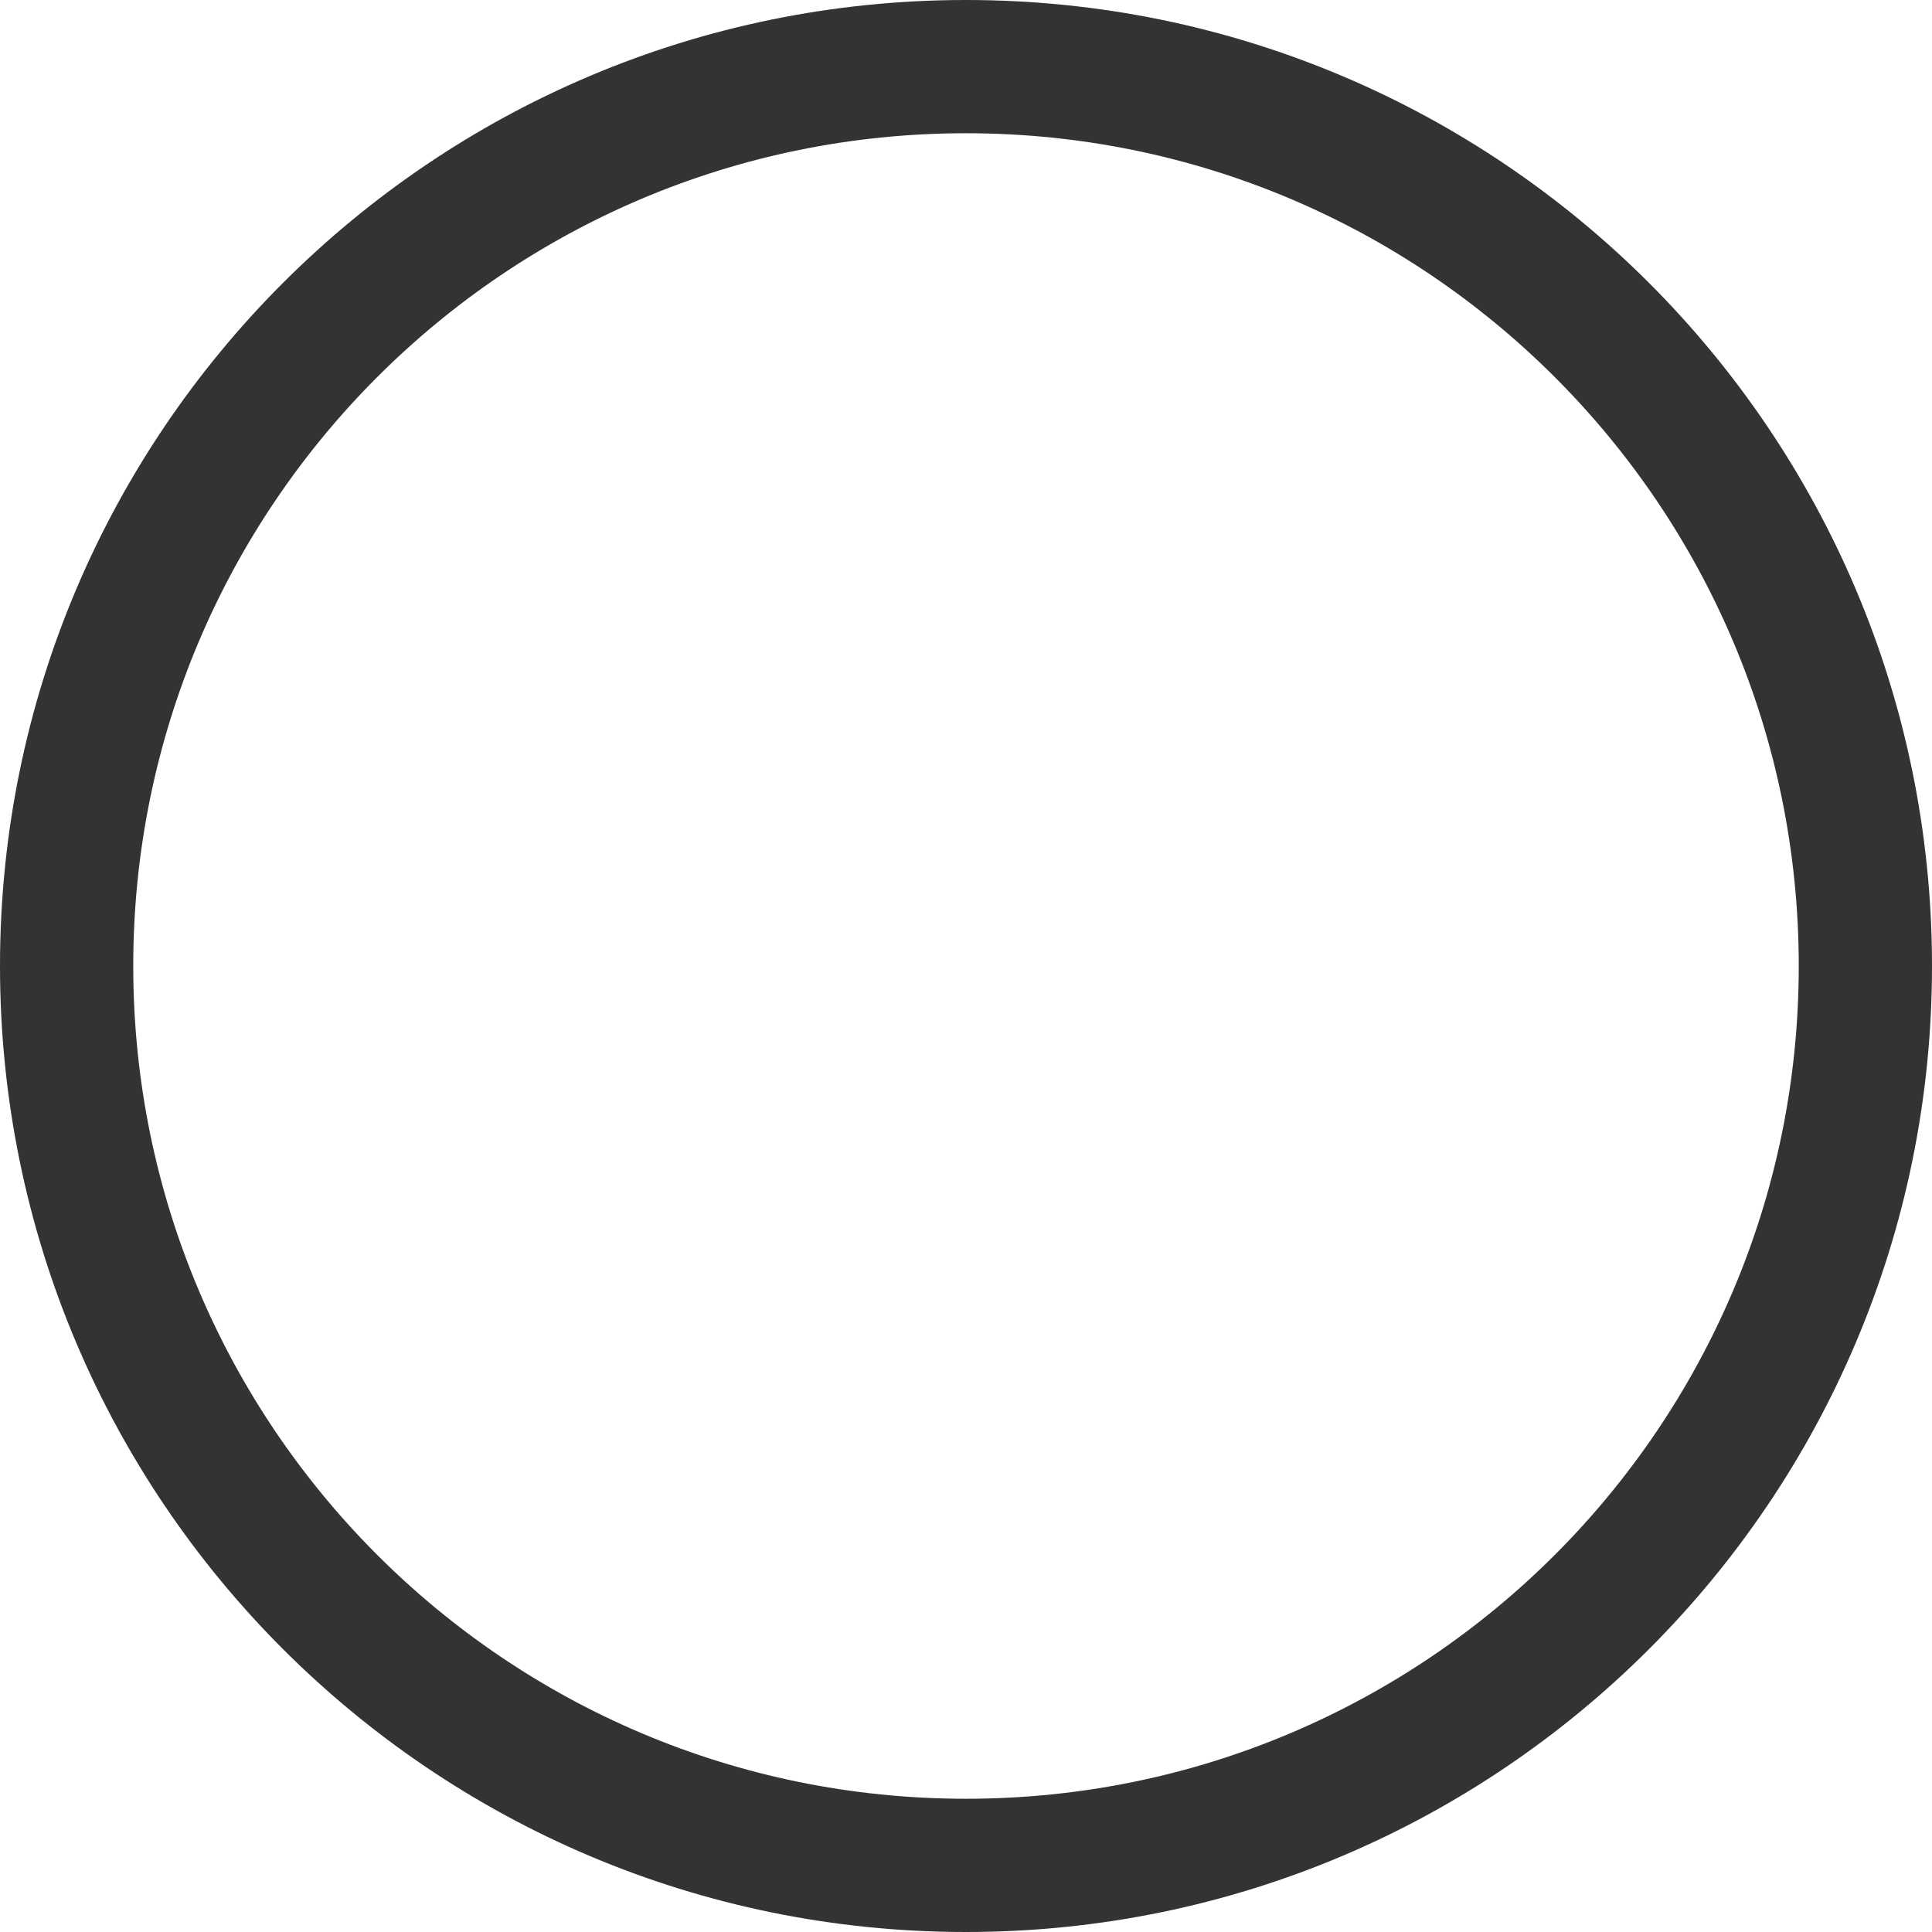 <?xml version="1.0" standalone="no"?><!DOCTYPE svg PUBLIC "-//W3C//DTD SVG 1.1//EN" "http://www.w3.org/Graphics/SVG/1.1/DTD/svg11.dtd"><svg class="icon" width="200px" height="200.00px" viewBox="0 0 1024 1024" version="1.1" xmlns="http://www.w3.org/2000/svg"><path fill="#333333" d="M1024 512C1024 229.235 794.765 0 512 0S0 229.235 0 512s229.235 512 512 512 512-229.235 512-512zM70.621 512C70.621 268.235 268.235 70.621 512 70.621s441.379 197.614 441.379 441.379-197.614 441.379-441.379 441.379S70.621 755.765 70.621 512z"  /></svg>